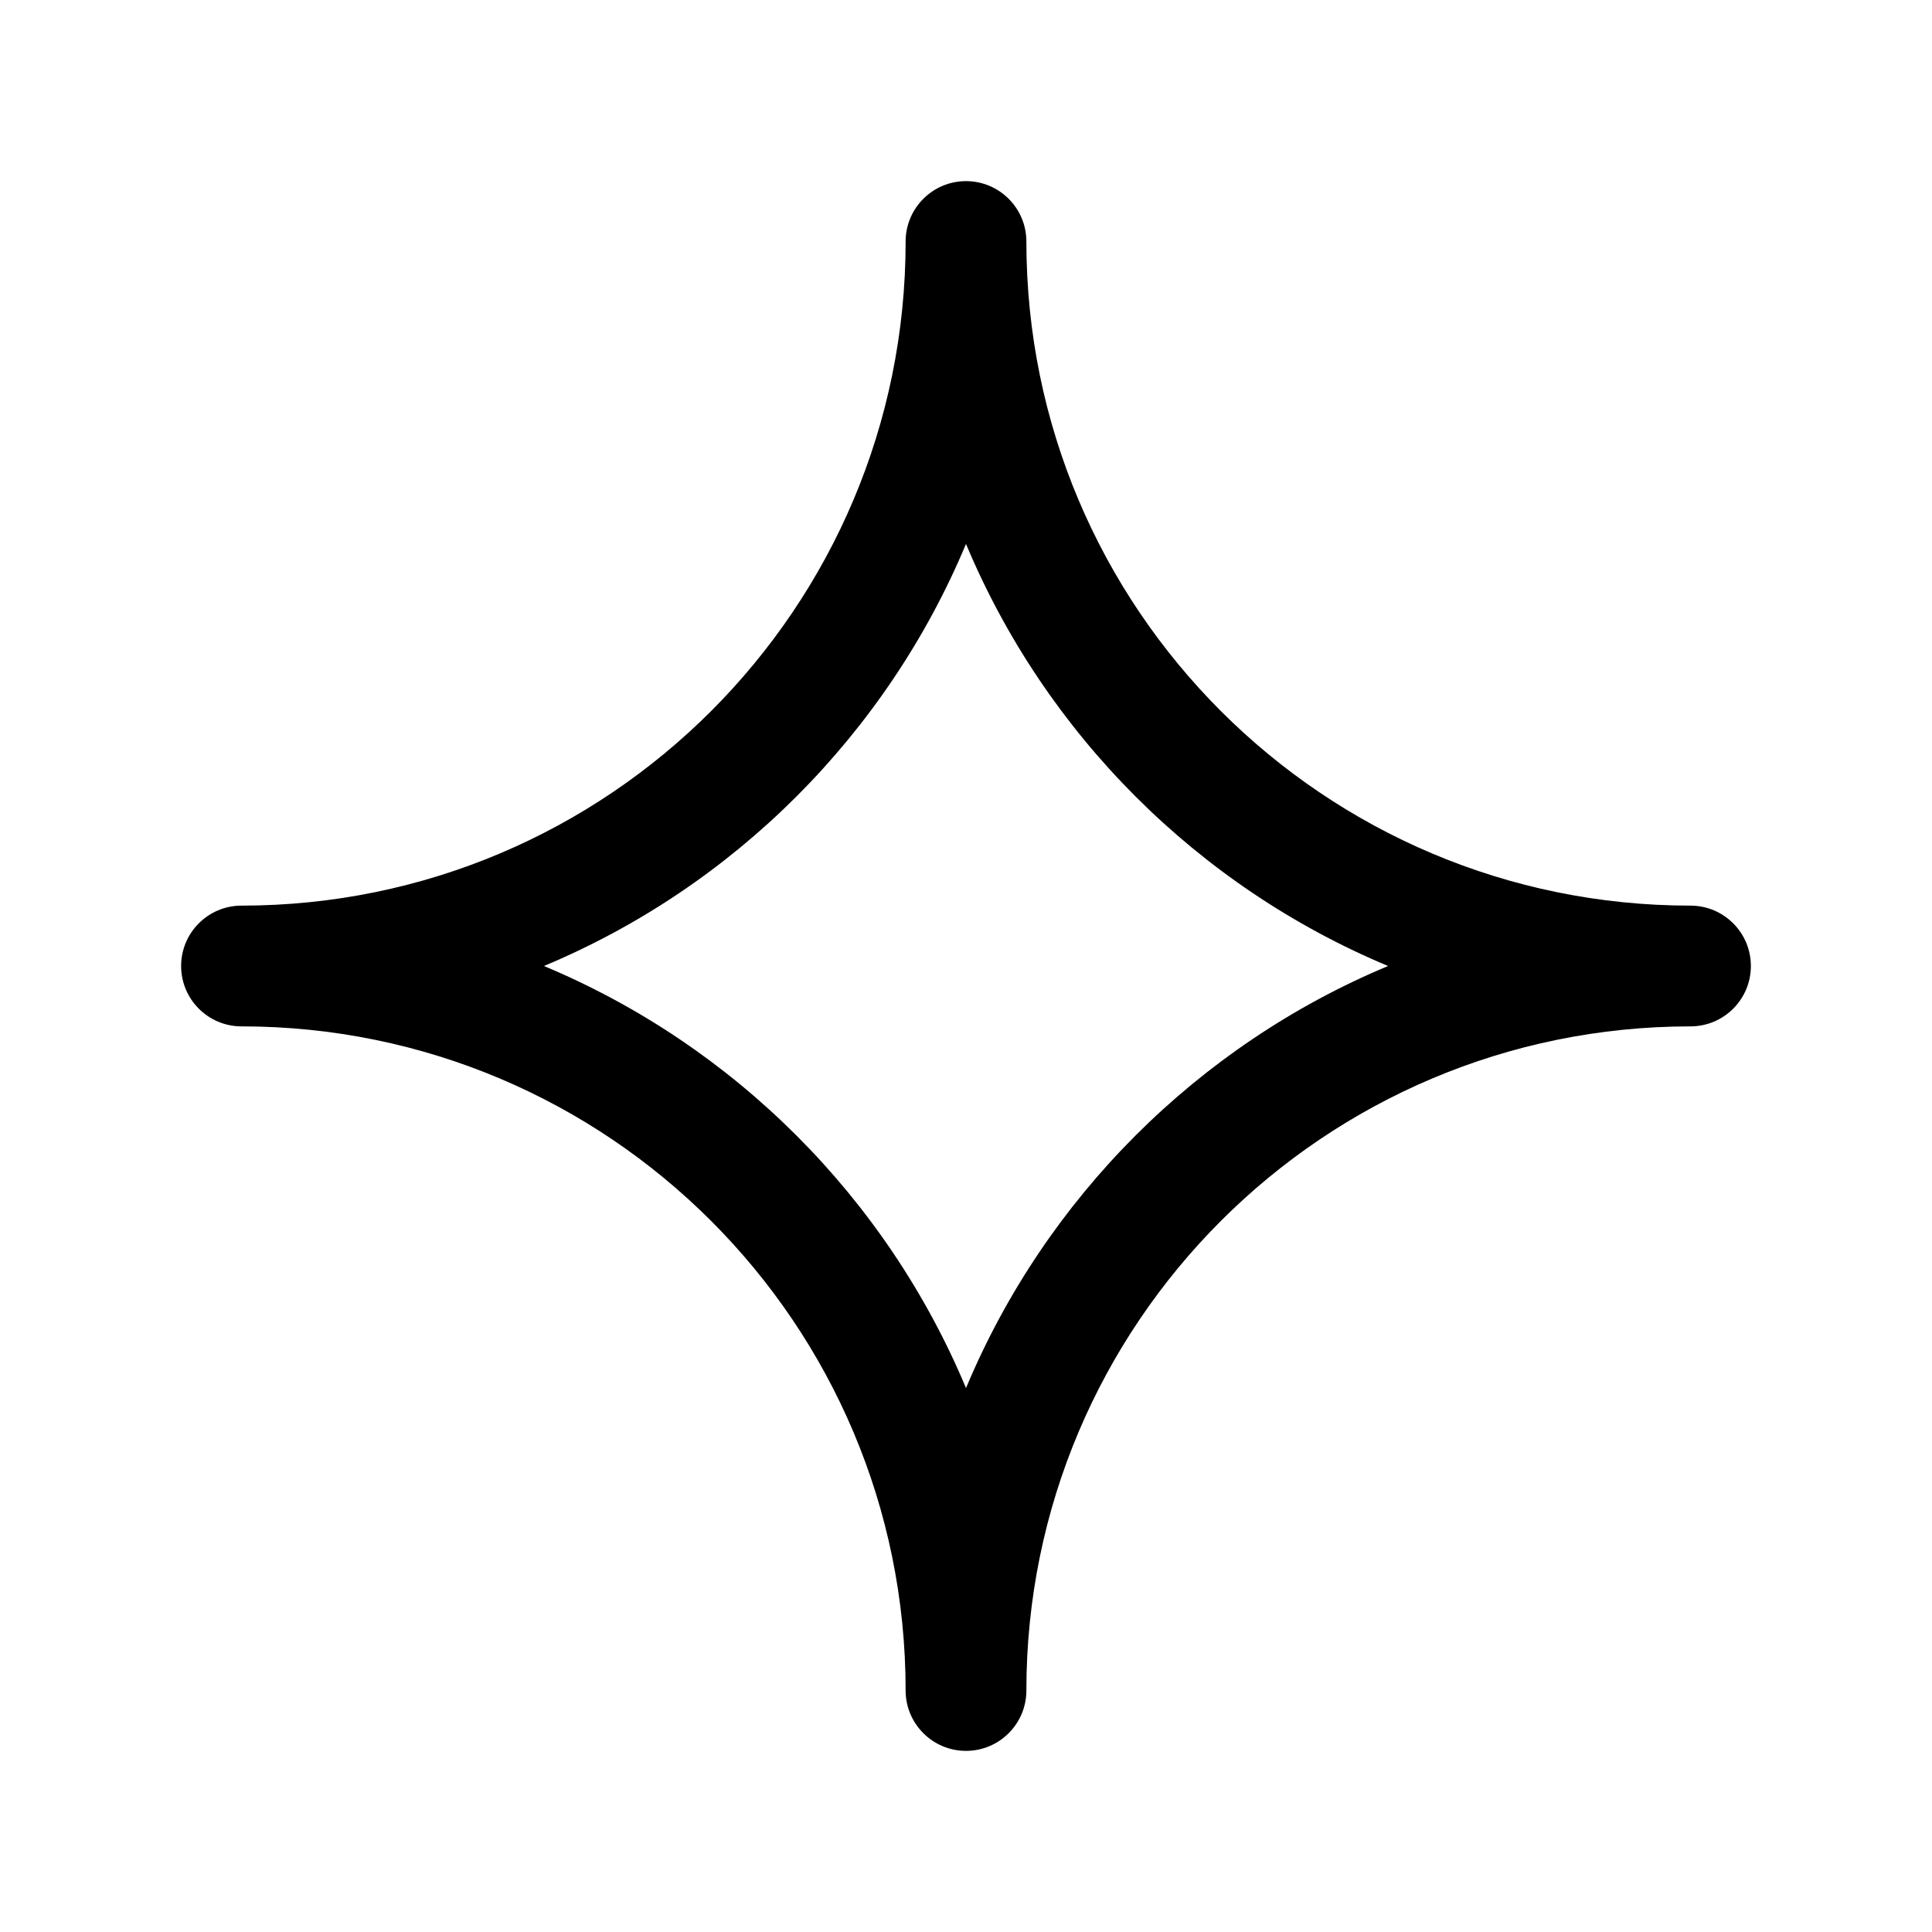 <svg width="24" height="24" viewBox="0 0 24 24" fill="none" xmlns="http://www.w3.org/2000/svg">
<path fill-rule="evenodd" clip-rule="evenodd" d="M12 2.25C12.414 2.25 12.75 2.586 12.75 3C12.75 7.556 16.444 11.25 21 11.25C21.414 11.25 21.75 11.586 21.75 12C21.75 12.414 21.414 12.75 21 12.75C16.444 12.75 12.75 16.444 12.75 21C12.75 21.414 12.414 21.75 12 21.75C11.586 21.75 11.25 21.414 11.25 21C11.25 16.444 7.556 12.75 3 12.75C2.586 12.75 2.25 12.414 2.25 12C2.25 11.586 2.586 11.25 3 11.25C7.556 11.25 11.25 7.556 11.25 3C11.25 2.586 11.586 2.25 12 2.25ZM12 6.757C11.012 9.12 9.12 11.012 6.757 12C9.12 12.988 11.012 14.88 12 17.243C12.988 14.88 14.88 12.988 17.243 12C14.88 11.012 12.988 9.12 12 6.757Z" fill="black"/>
</svg>
